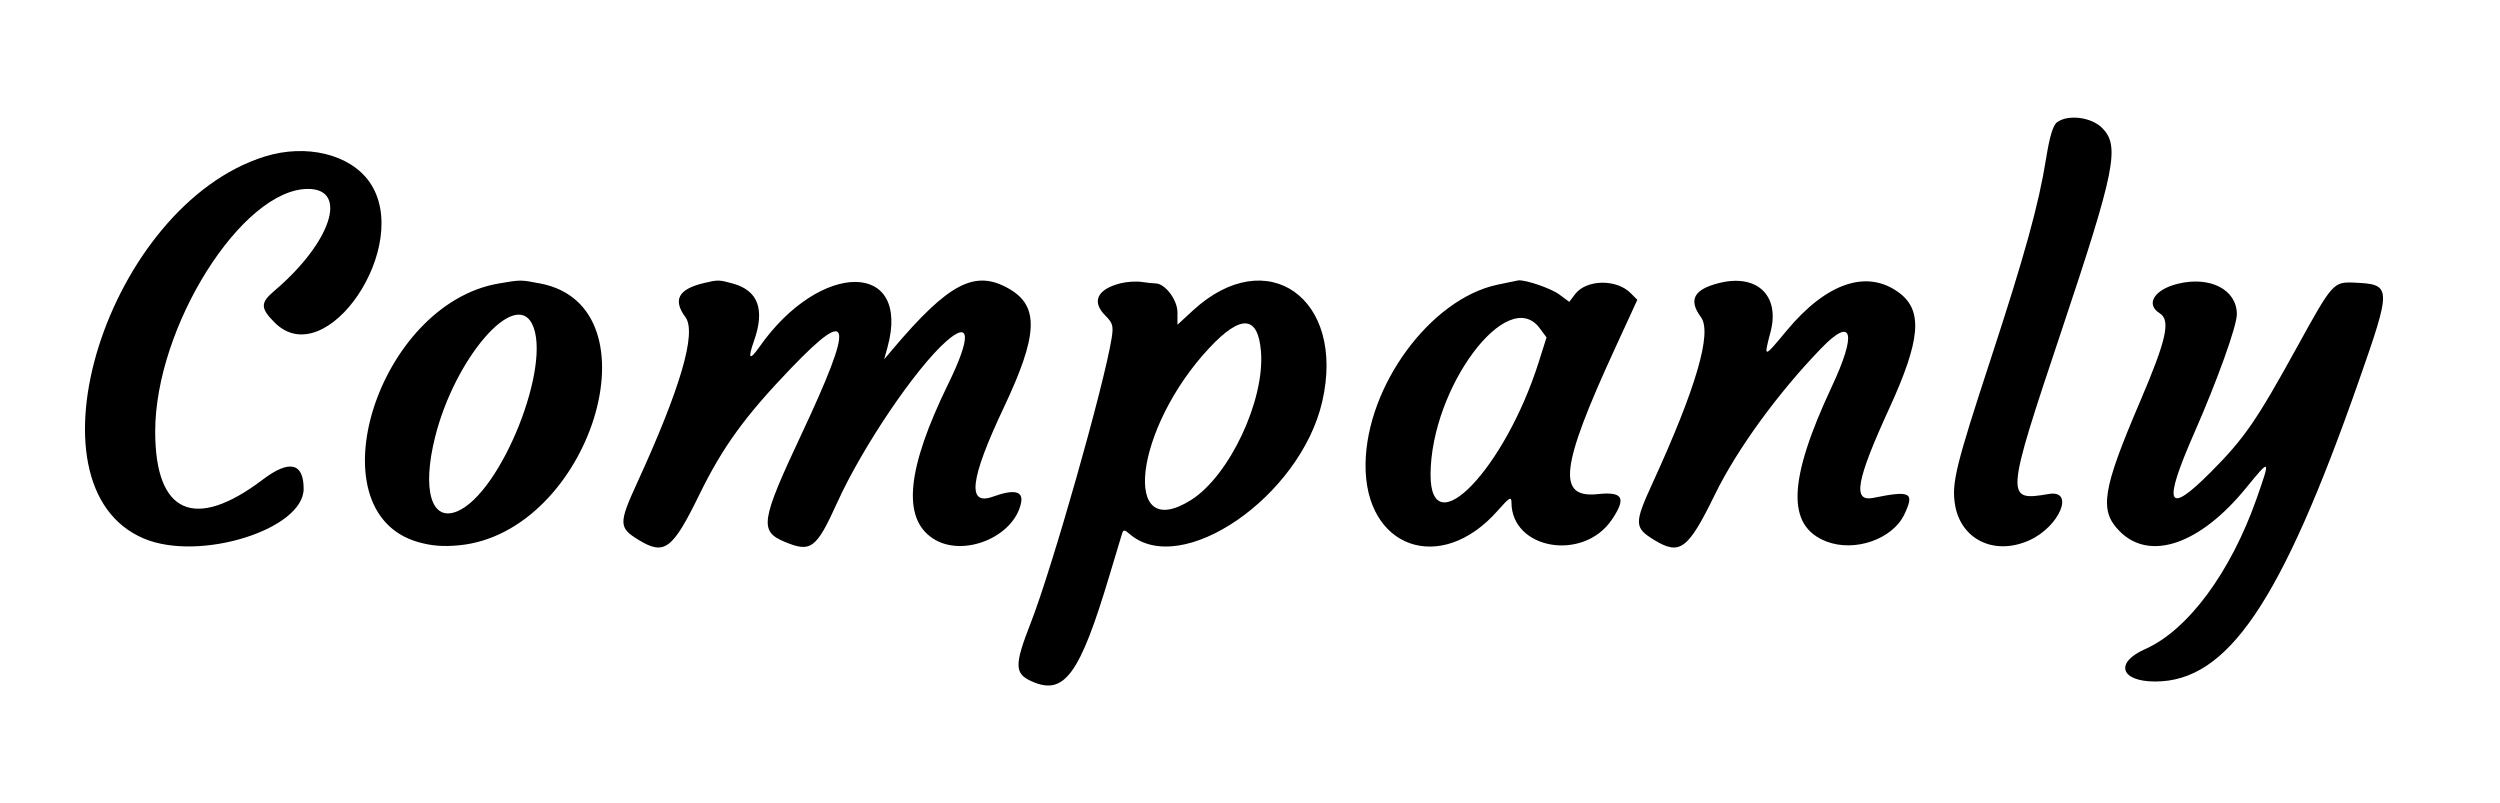 <svg
  class="companly-svg"
  version="1.1"
  xmlns="http://www.w3.org/2000/svg"
  xmlns:xlink="http://www.w3.org/1999/xlink"
  width="400"
  height="128.475"
  viewBox="0, 0, 400,128.475"
>
  <g class="lines">
    <path
      class="path"
      id="companly-path"
      stroke-width="4"
      d="M329.112 19.568 C 328.487 20.028,327.932 21.880,327.374 25.371 C 326.203 32.702,323.950 40.861,318.502 57.490 C 312.983 74.335,312.269 77.215,312.777 80.598 C 313.634 86.316,319.099 88.987,324.719 86.435 C 329.546 84.242,332.013 78.321,327.800 79.039 C 320.804 80.232,320.834 79.847,329.848 52.901 C 338.452 27.180,339.220 23.347,336.344 20.471 C 334.600 18.728,330.888 18.264,329.112 19.568 M42.347 25.049 C 17.235 32.914,3.071 77.832,23.068 86.187 C 31.967 89.905,48.583 84.707,48.583 78.205 C 48.583 74.041,46.289 73.517,42.068 76.716 C 31.141 84.998,24.831 82.190,24.831 69.045 C 24.831 52.282,38.722 30.229,49.281 30.229 C 55.825 30.229,52.963 38.853,43.860 46.565 C 41.642 48.444,41.656 49.321,43.941 51.606 C 52.204 59.869,66.175 39.144,59.109 29.105 C 55.986 24.666,48.980 22.971,42.347 25.049 M79.845 45.350 C 60.418 48.637,49.991 81.815,66.845 86.715 C 68.968 87.332,70.875 87.490,73.383 87.256 C 94.420 85.291,105.706 49.011,86.418 45.353 C 83.244 44.751,83.384 44.751,79.845 45.350 M112.551 45.307 C 108.526 46.280,107.626 47.982,109.671 50.748 C 111.490 53.208,108.902 62.074,101.919 77.310 C 98.967 83.752,98.987 84.442,102.194 86.397 C 106.315 88.909,107.593 87.949,111.926 79.082 C 115.622 71.521,119.208 66.578,126.533 58.948 C 136.344 48.729,136.752 51.335,128.198 69.561 C 121.720 83.361,121.467 84.987,125.532 86.685 C 129.746 88.446,130.603 87.809,133.945 80.432 C 137.989 71.509,146.519 58.894,151.417 54.594 C 155.258 51.221,155.385 53.923,151.736 61.385 C 145.079 74.999,144.295 82.898,149.277 86.162 C 154.046 89.287,162.272 85.942,163.374 80.430 C 163.748 78.562,162.254 78.240,158.878 79.461 C 154.665 80.984,155.190 76.670,160.618 65.185 C 166.101 53.584,166.302 48.996,161.449 46.202 C 156.021 43.077,151.815 45.261,142.836 55.870 L 141.465 57.490 141.988 55.604 C 145.849 41.668,131.269 41.591,121.513 55.497 C 119.909 57.782,119.612 57.455,120.642 54.537 C 122.415 49.511,121.307 46.492,117.277 45.373 C 115.031 44.750,114.863 44.747,112.551 45.307 M179.330 45.317 C 175.569 46.248,174.604 48.239,176.832 50.467 C 178.051 51.686,178.180 52.146,177.858 54.136 C 176.618 61.790,168.345 90.902,164.920 99.662 C 162.291 106.385,162.303 107.755,164.997 108.982 C 170.292 111.395,172.754 108.033,177.606 91.768 C 178.536 88.650,179.406 85.763,179.538 85.352 C 179.740 84.727,179.934 84.738,180.713 85.418 C 188.951 92.611,208.066 79.487,211.562 64.238 C 215.356 47.694,202.686 38.785,190.863 49.683 L 188.394 51.959 188.394 49.975 C 188.394 47.968,186.400 45.344,184.874 45.344 C 184.509 45.344,183.512 45.239,182.659 45.110 C 181.805 44.982,180.307 45.075,179.330 45.317 M239.546 45.561 C 228.855 47.858,218.643 61.758,218.487 74.224 C 218.317 87.738,230.516 92.060,239.623 81.714 C 241.488 79.595,241.835 79.385,241.835 80.377 C 241.835 87.918,253.323 89.899,257.895 83.146 C 260.248 79.670,259.676 78.626,255.655 79.057 C 249.078 79.761,249.646 74.798,258.298 55.968 L 261.974 47.968 260.893 46.888 C 258.608 44.603,253.795 44.706,252.006 47.078 L 251.084 48.299 249.465 47.103 C 248.147 46.128,244.052 44.728,242.915 44.863 C 242.767 44.880,241.251 45.194,239.546 45.561 M275.034 45.290 C 270.994 46.308,270.110 47.983,272.154 50.748 C 273.973 53.208,271.385 62.074,264.402 77.310 C 261.450 83.752,261.471 84.442,264.677 86.397 C 268.800 88.911,270.076 87.950,274.417 79.064 C 277.927 71.878,284.518 62.823,291.429 55.694 C 296.403 50.562,297.128 53.226,293.099 61.833 C 286.052 76.891,285.805 84.185,292.258 86.649 C 296.778 88.376,302.815 86.266,304.696 82.302 C 306.365 78.786,305.716 78.440,299.736 79.657 C 296.366 80.343,296.972 76.935,302.286 65.336 C 307.297 54.395,307.699 49.708,303.870 46.850 C 298.762 43.036,292.261 45.215,285.886 52.876 C 282.146 57.371,282.173 57.368,283.292 53.088 C 284.814 47.265,281.103 43.760,275.034 45.290 M348.475 45.396 C 344.695 46.311,343.229 48.672,345.544 50.118 C 347.341 51.240,346.657 54.315,342.388 64.302 C 336.335 78.465,335.835 81.692,339.175 85.032 C 344.000 89.857,352.016 87.093,359.379 78.062 C 363.269 73.292,363.318 73.339,361.079 79.714 C 356.911 91.585,350.062 100.836,343.190 103.875 C 338.312 106.032,339.267 109.042,344.829 109.042 C 356.420 109.042,364.990 96.400,377.393 61.004 C 382.708 45.834,382.692 45.484,376.659 45.221 C 373.343 45.077,373.187 45.253,367.528 55.532 C 361.021 67.349,359.112 70.118,353.772 75.490 C 346.706 82.598,345.974 80.904,351.084 69.266 C 354.770 60.873,357.895 52.162,357.895 50.283 C 357.895 46.349,353.646 44.144,348.475 45.396 M85.135 51.822 C 88.395 58.299,80.198 78.852,73.178 81.804 C 69.009 83.557,67.479 78.400,69.632 69.857 C 72.787 57.345,82.328 46.246,85.135 51.822 M246.341 52.497 L 247.445 53.983 246.209 57.896 C 240.807 74.985,228.850 87.428,228.889 75.919 C 228.936 62.067,241.210 45.595,246.341 52.497 M201.757 56.243 C 202.386 64.033,196.717 76.099,190.607 79.974 C 179.268 87.165,181.489 68.493,193.499 55.661 C 198.560 50.253,201.288 50.446,201.757 56.243 "
    />
    </g>
  </svg>